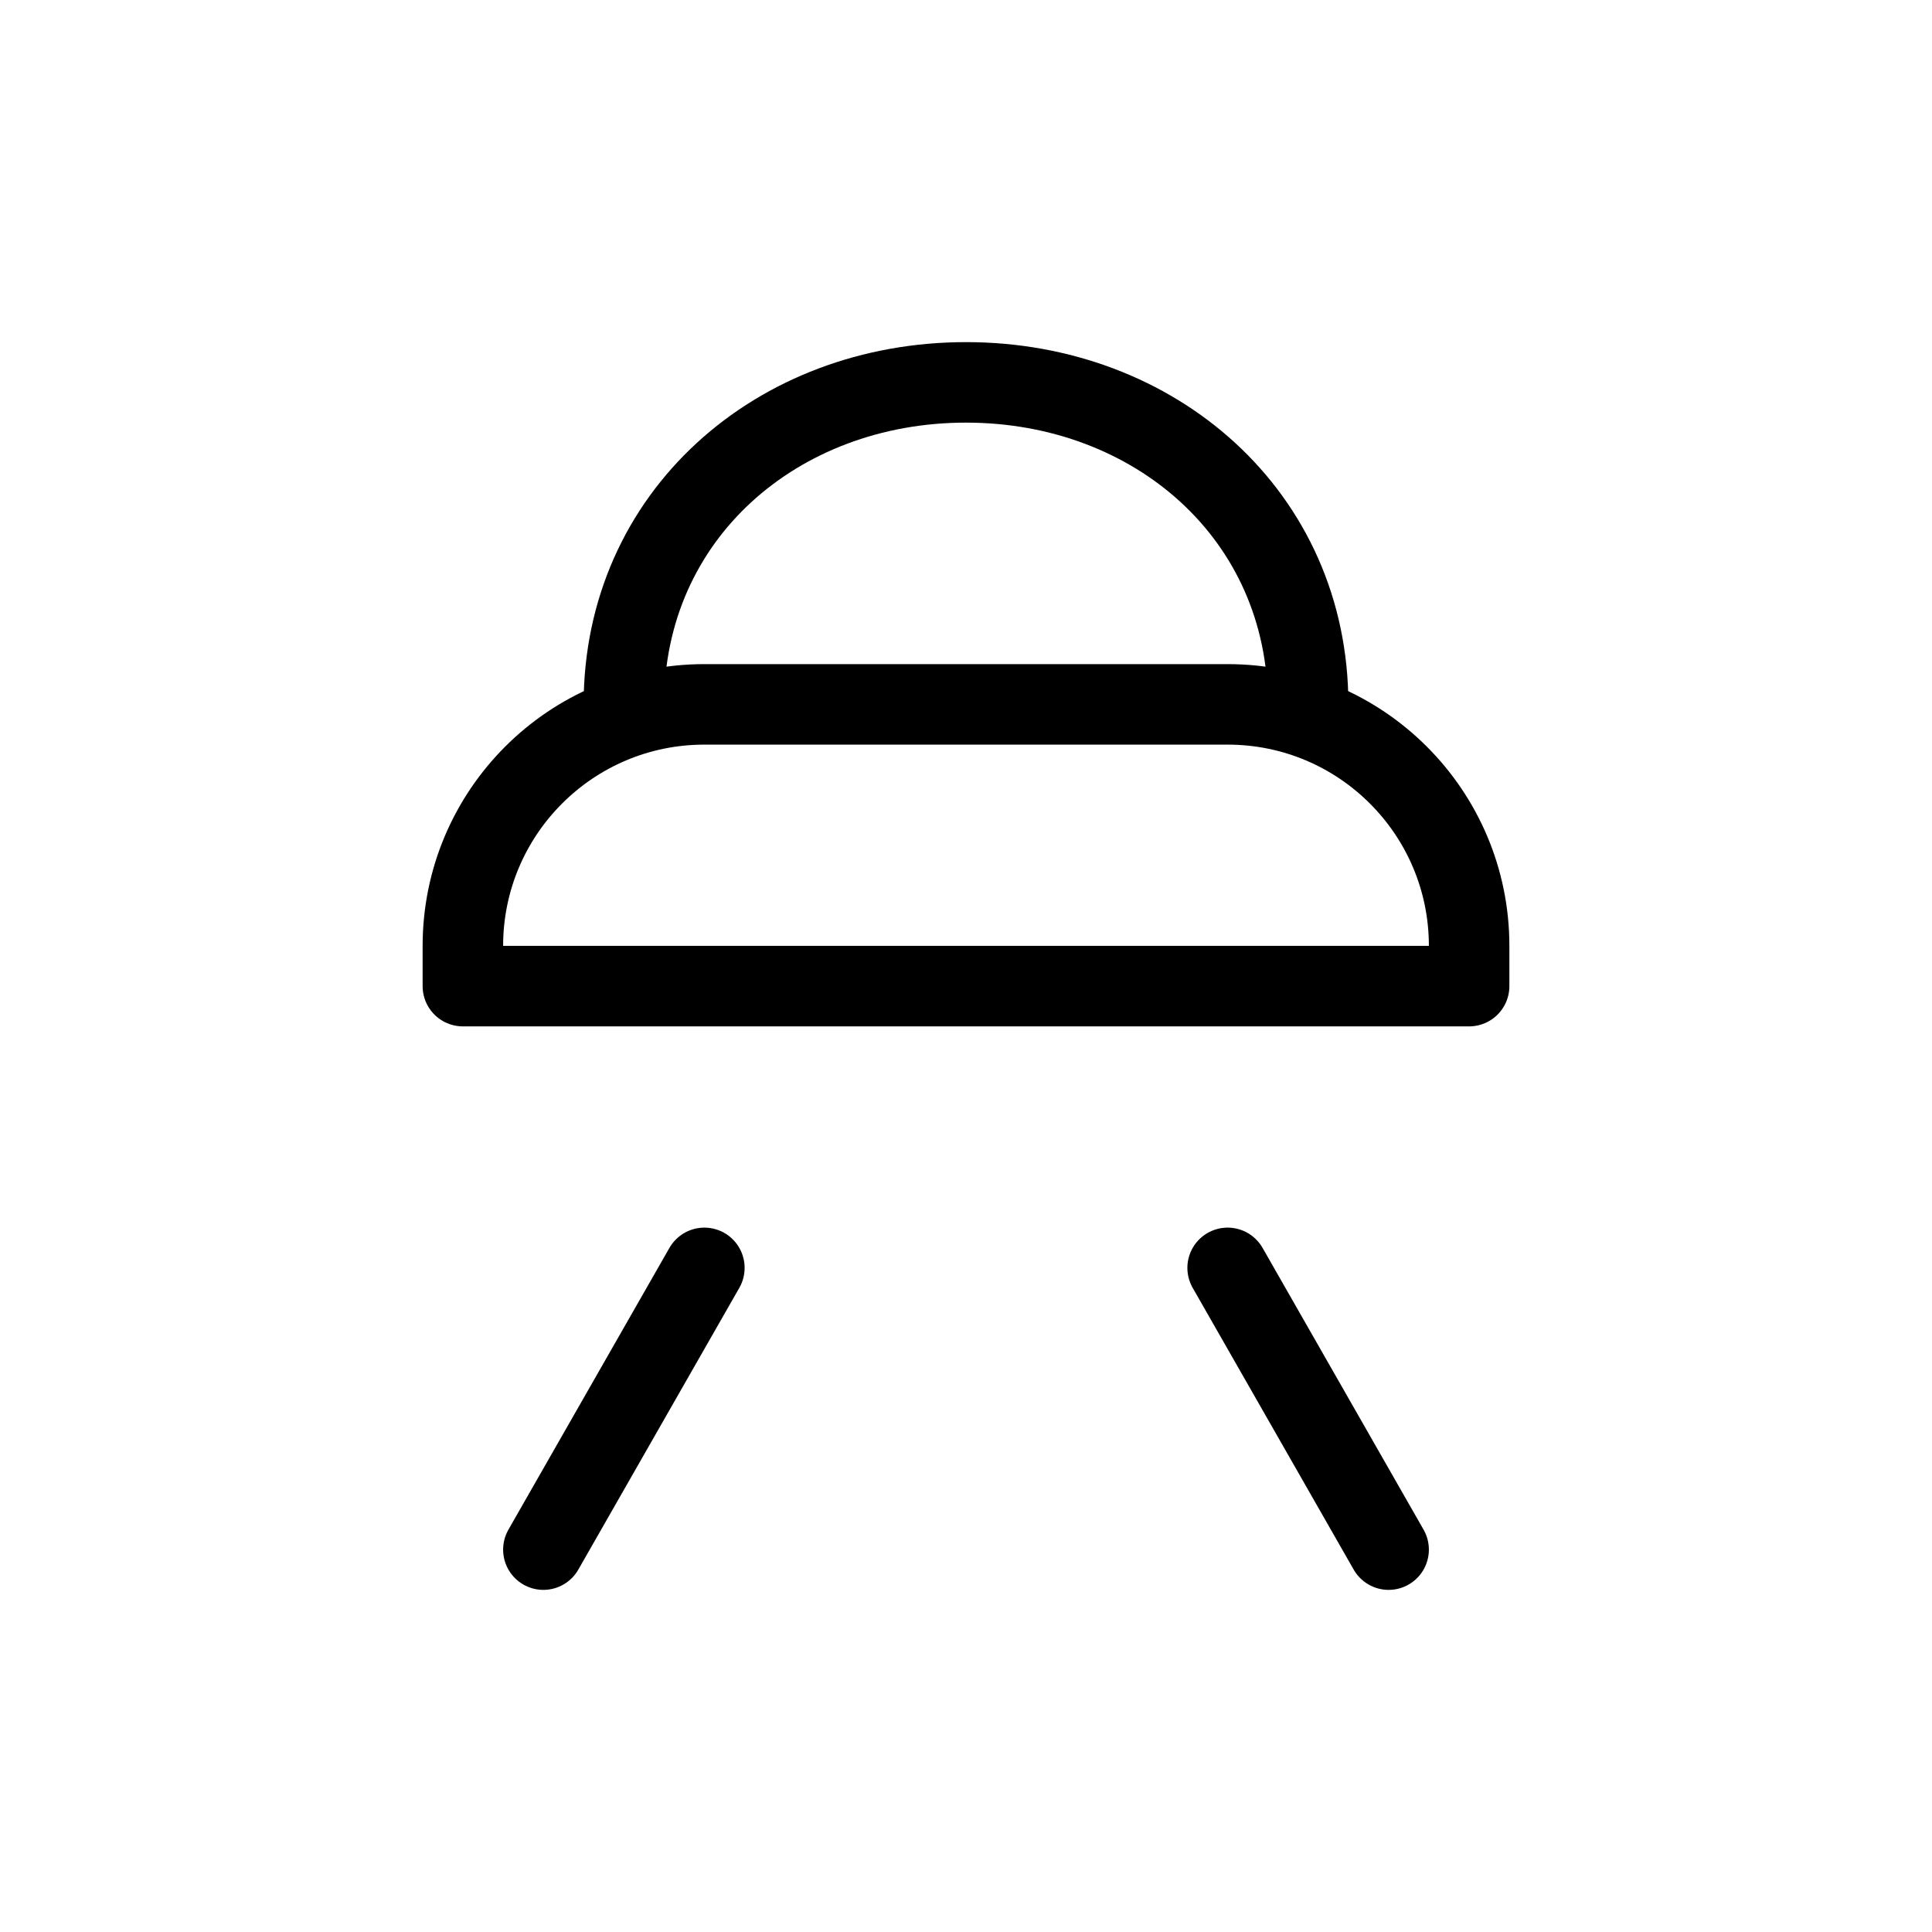 <svg width="24" height="24" viewBox="0 0 24 24" fill="none" xmlns="http://www.w3.org/2000/svg">
<path d="M8.75 15.75L6.75 19.25" stroke="currentColor" stroke-linecap="round" stroke-linejoin="round"/>
<path d="M15.25 15.75L17.25 19.25" stroke="currentColor" stroke-linecap="round" stroke-linejoin="round"/>
<path d="M15.25 8.75H8.75C7.093 8.75 5.75 10.093 5.75 11.75V12.25H18.25V11.75C18.25 10.093 16.907 8.75 15.25 8.75Z" stroke="currentColor" stroke-linecap="round" stroke-linejoin="round"/>
<path d="M7.75 8.75C7.75 6.403 9.653 4.75 12 4.75C14.347 4.75 16.25 6.403 16.25 8.75" stroke="currentColor" stroke-linecap="round" stroke-linejoin="round"/>
</svg>
